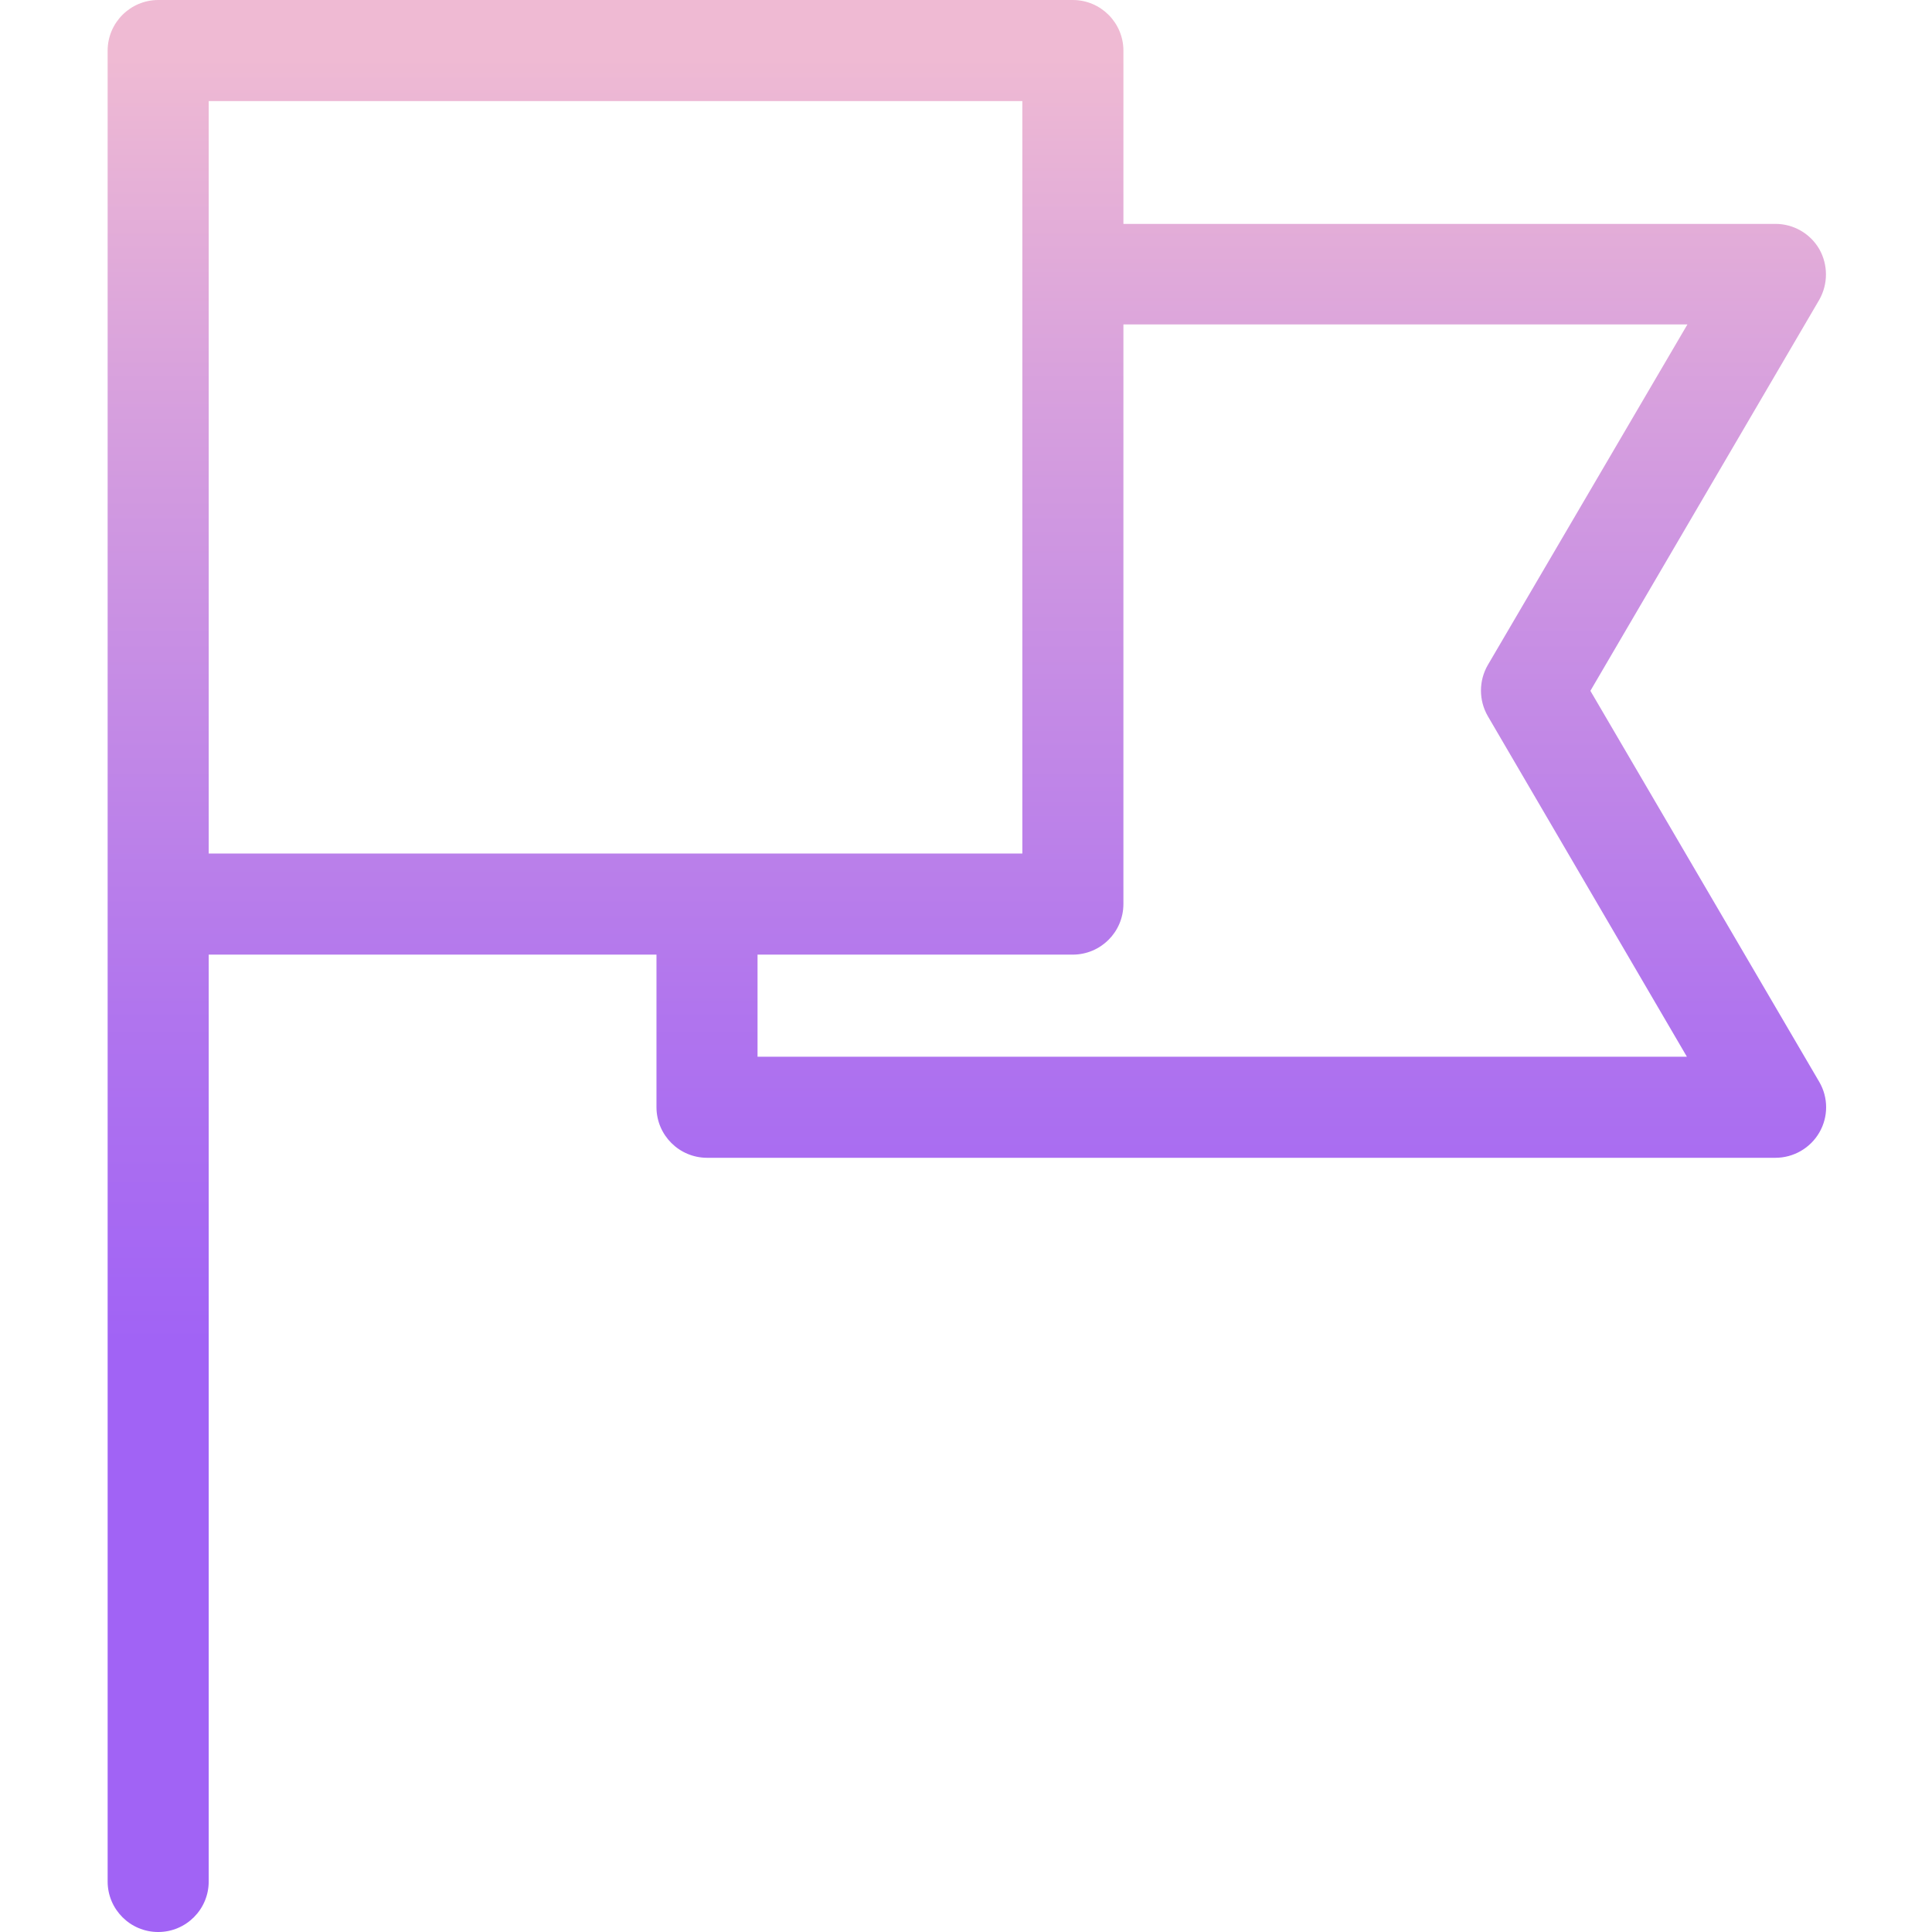 <svg height="382pt" viewBox="-21 0 382 382.3" width="382pt" xmlns="http://www.w3.org/2000/svg" xmlns:xlink="http://www.w3.org/1999/xlink"><linearGradient id="a" gradientUnits="userSpaceOnUse" x1="170.175" x2="170.175" y1="408.2" y2="-33.818"><stop offset=".322" stop-color="#a163f5"/><stop offset=".466" stop-color="#b074ee"/><stop offset=".752" stop-color="#d8a1dd"/><stop offset=".898" stop-color="#efbad3"/></linearGradient><path d="m338.852 49.301c-1.801-3.102-5.117-5.008-8.703-5h-129v-34.301c-.016-5.516-4.48-9.984-10-10h-181c-5.516.016-9.984 4.484-10 10v362.301c0 5.523 4.48 10 10 10 5.523 0 10-4.477 10-10v-183.402h88.602v30.203c.016 5.516 4.484 9.984 10 10h211.398c3.586.004 6.902-1.902 8.703-5 1.797-3.094 1.797-6.91 0-10l-45.301-77.402 45.301-77.398c1.75-3.105 1.75-6.898 0-10zm-318.703-29.301h161v148.898h-161zm253.102 111.602c-1.801 3.125-1.801 6.973 0 10.098l39.398 67.402h-183.898v-20.203h62.398c5.52-.016 9.984-4.48 10-10v-114.699h111.602zm0 0" fill="url(#a)"/></svg>